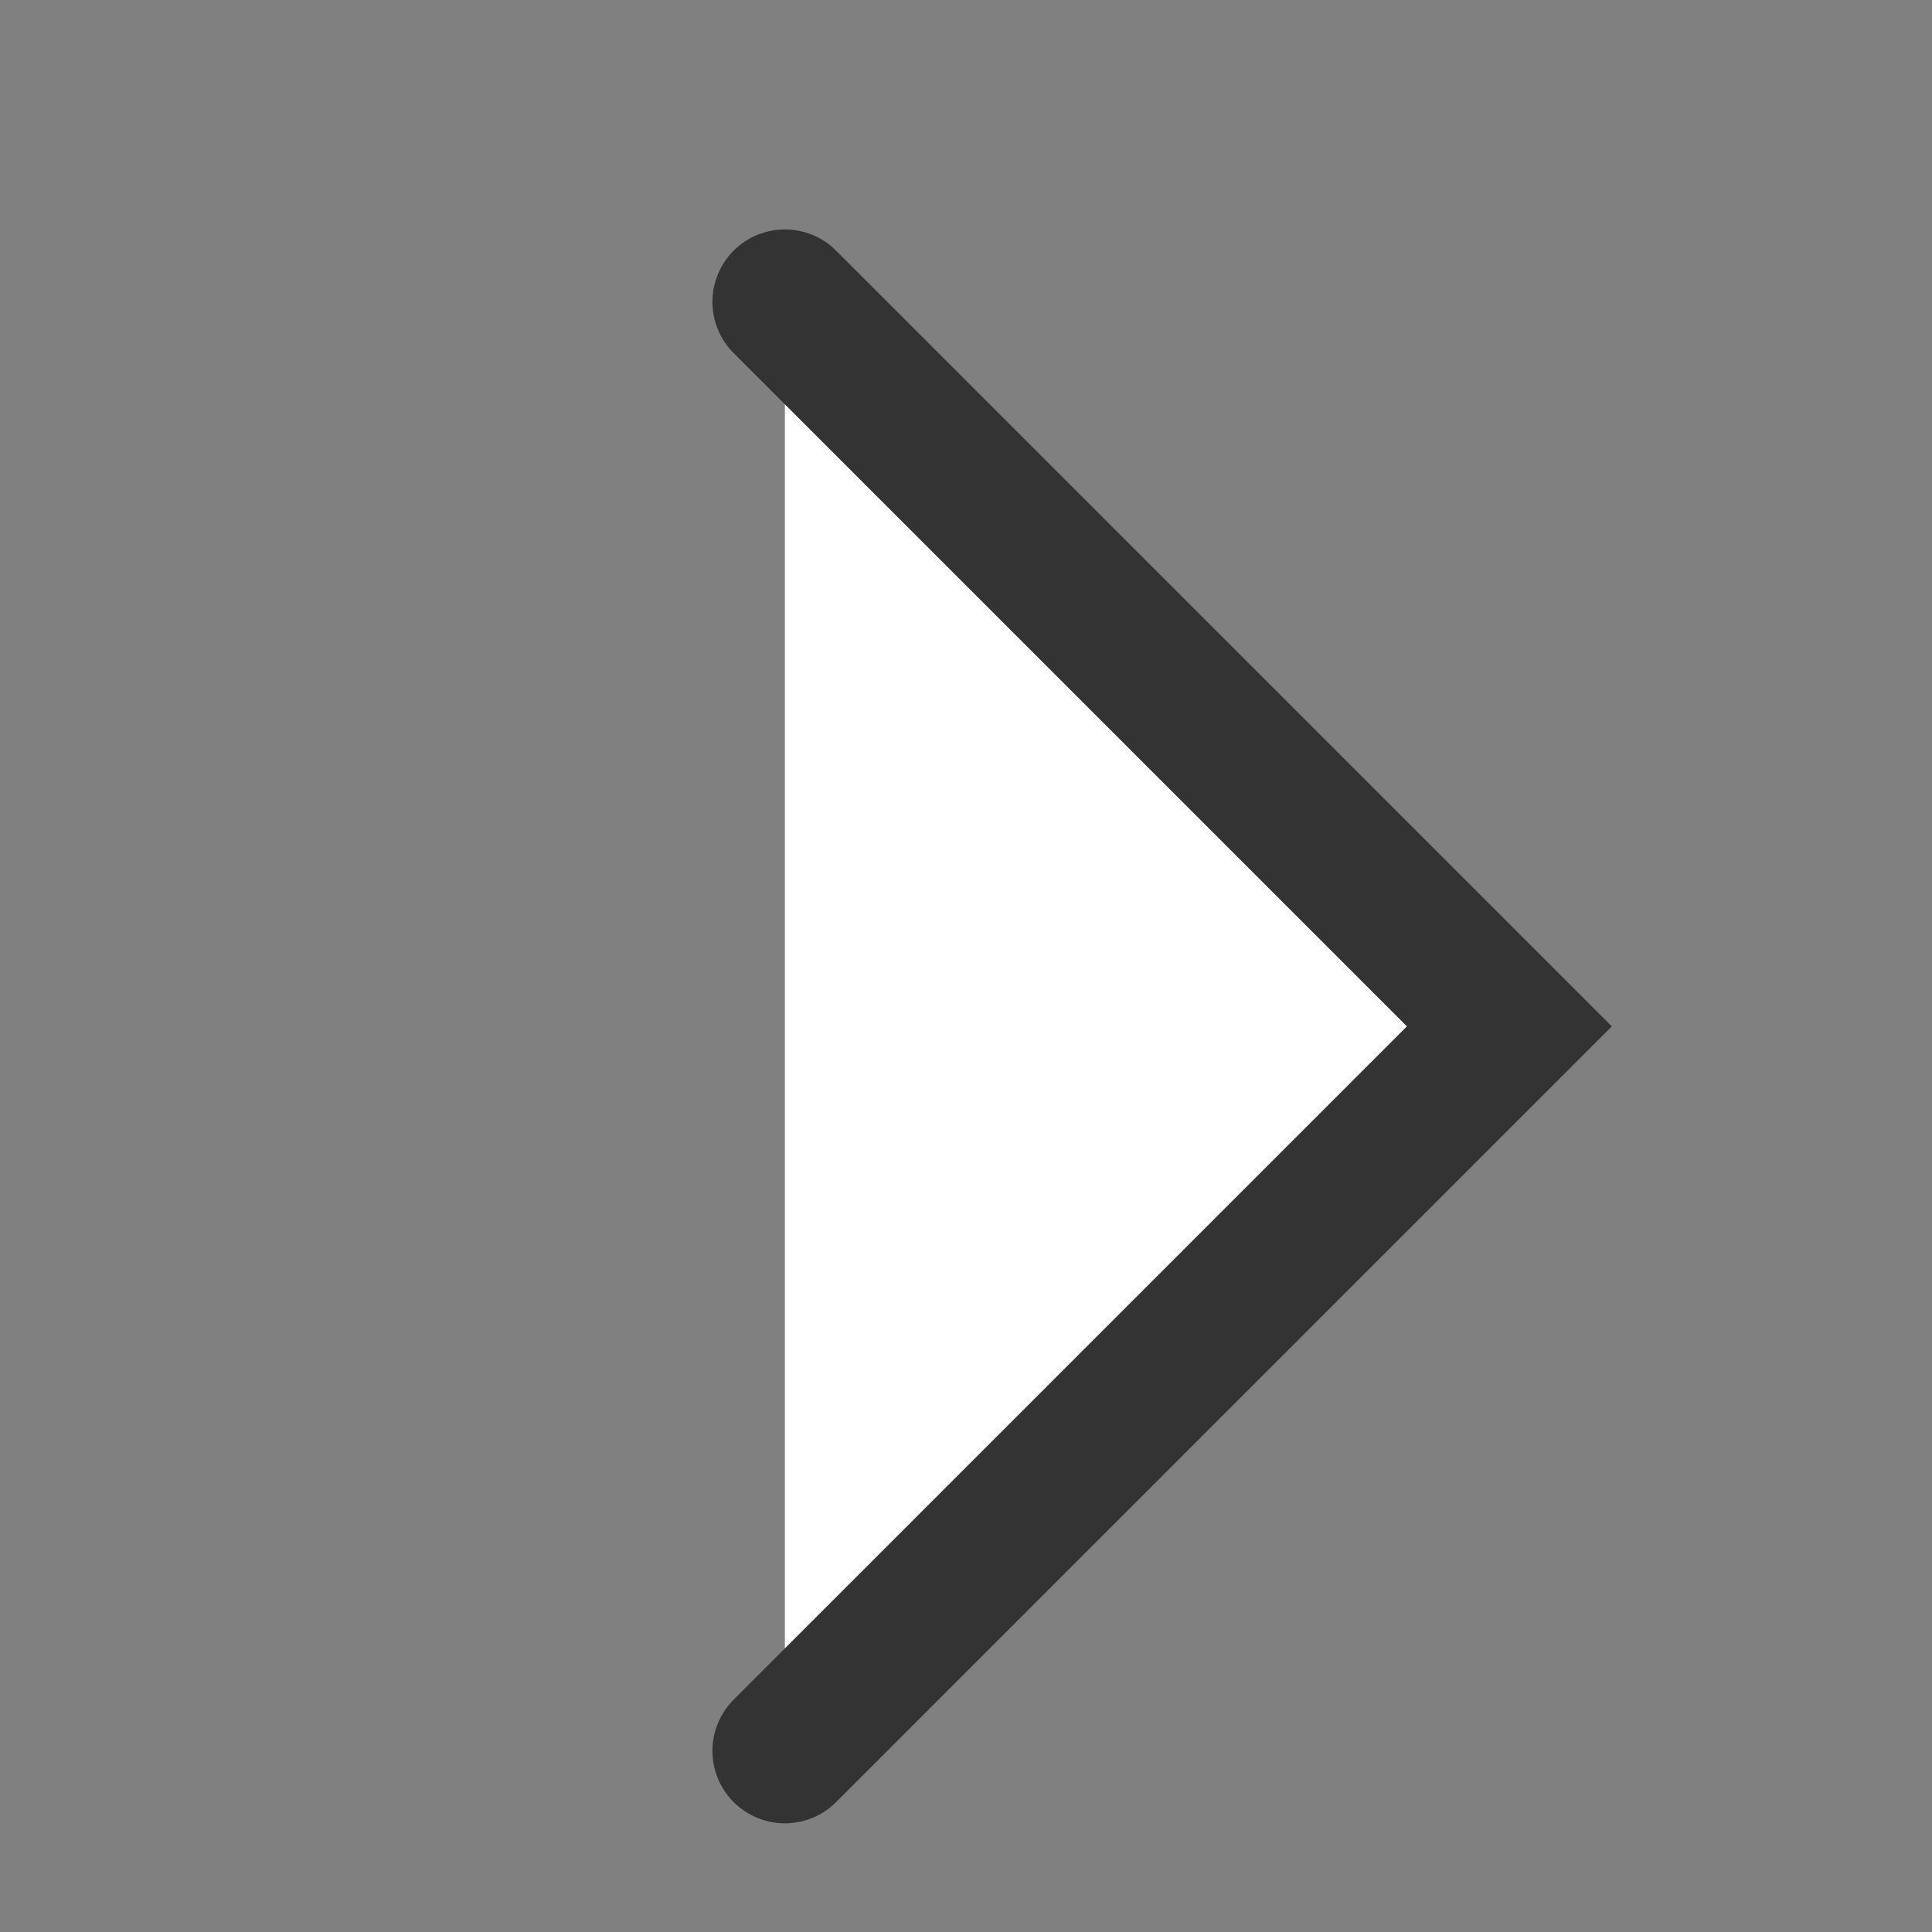 <svg xmlns="http://www.w3.org/2000/svg" width="16" height="16" viewBox="0 0 16 16">
    <rect x="0" y="0" width="16" height="16" fill="#808080" stroke="none"/>
    <path data-name="패스 12" d="M6 12 0 6l6-6" transform="rotate(180 6.25 7.25)" style="fill:#fff;stroke:#333;stroke-linecap:round;stroke-width:1.2px"/>
</svg>
